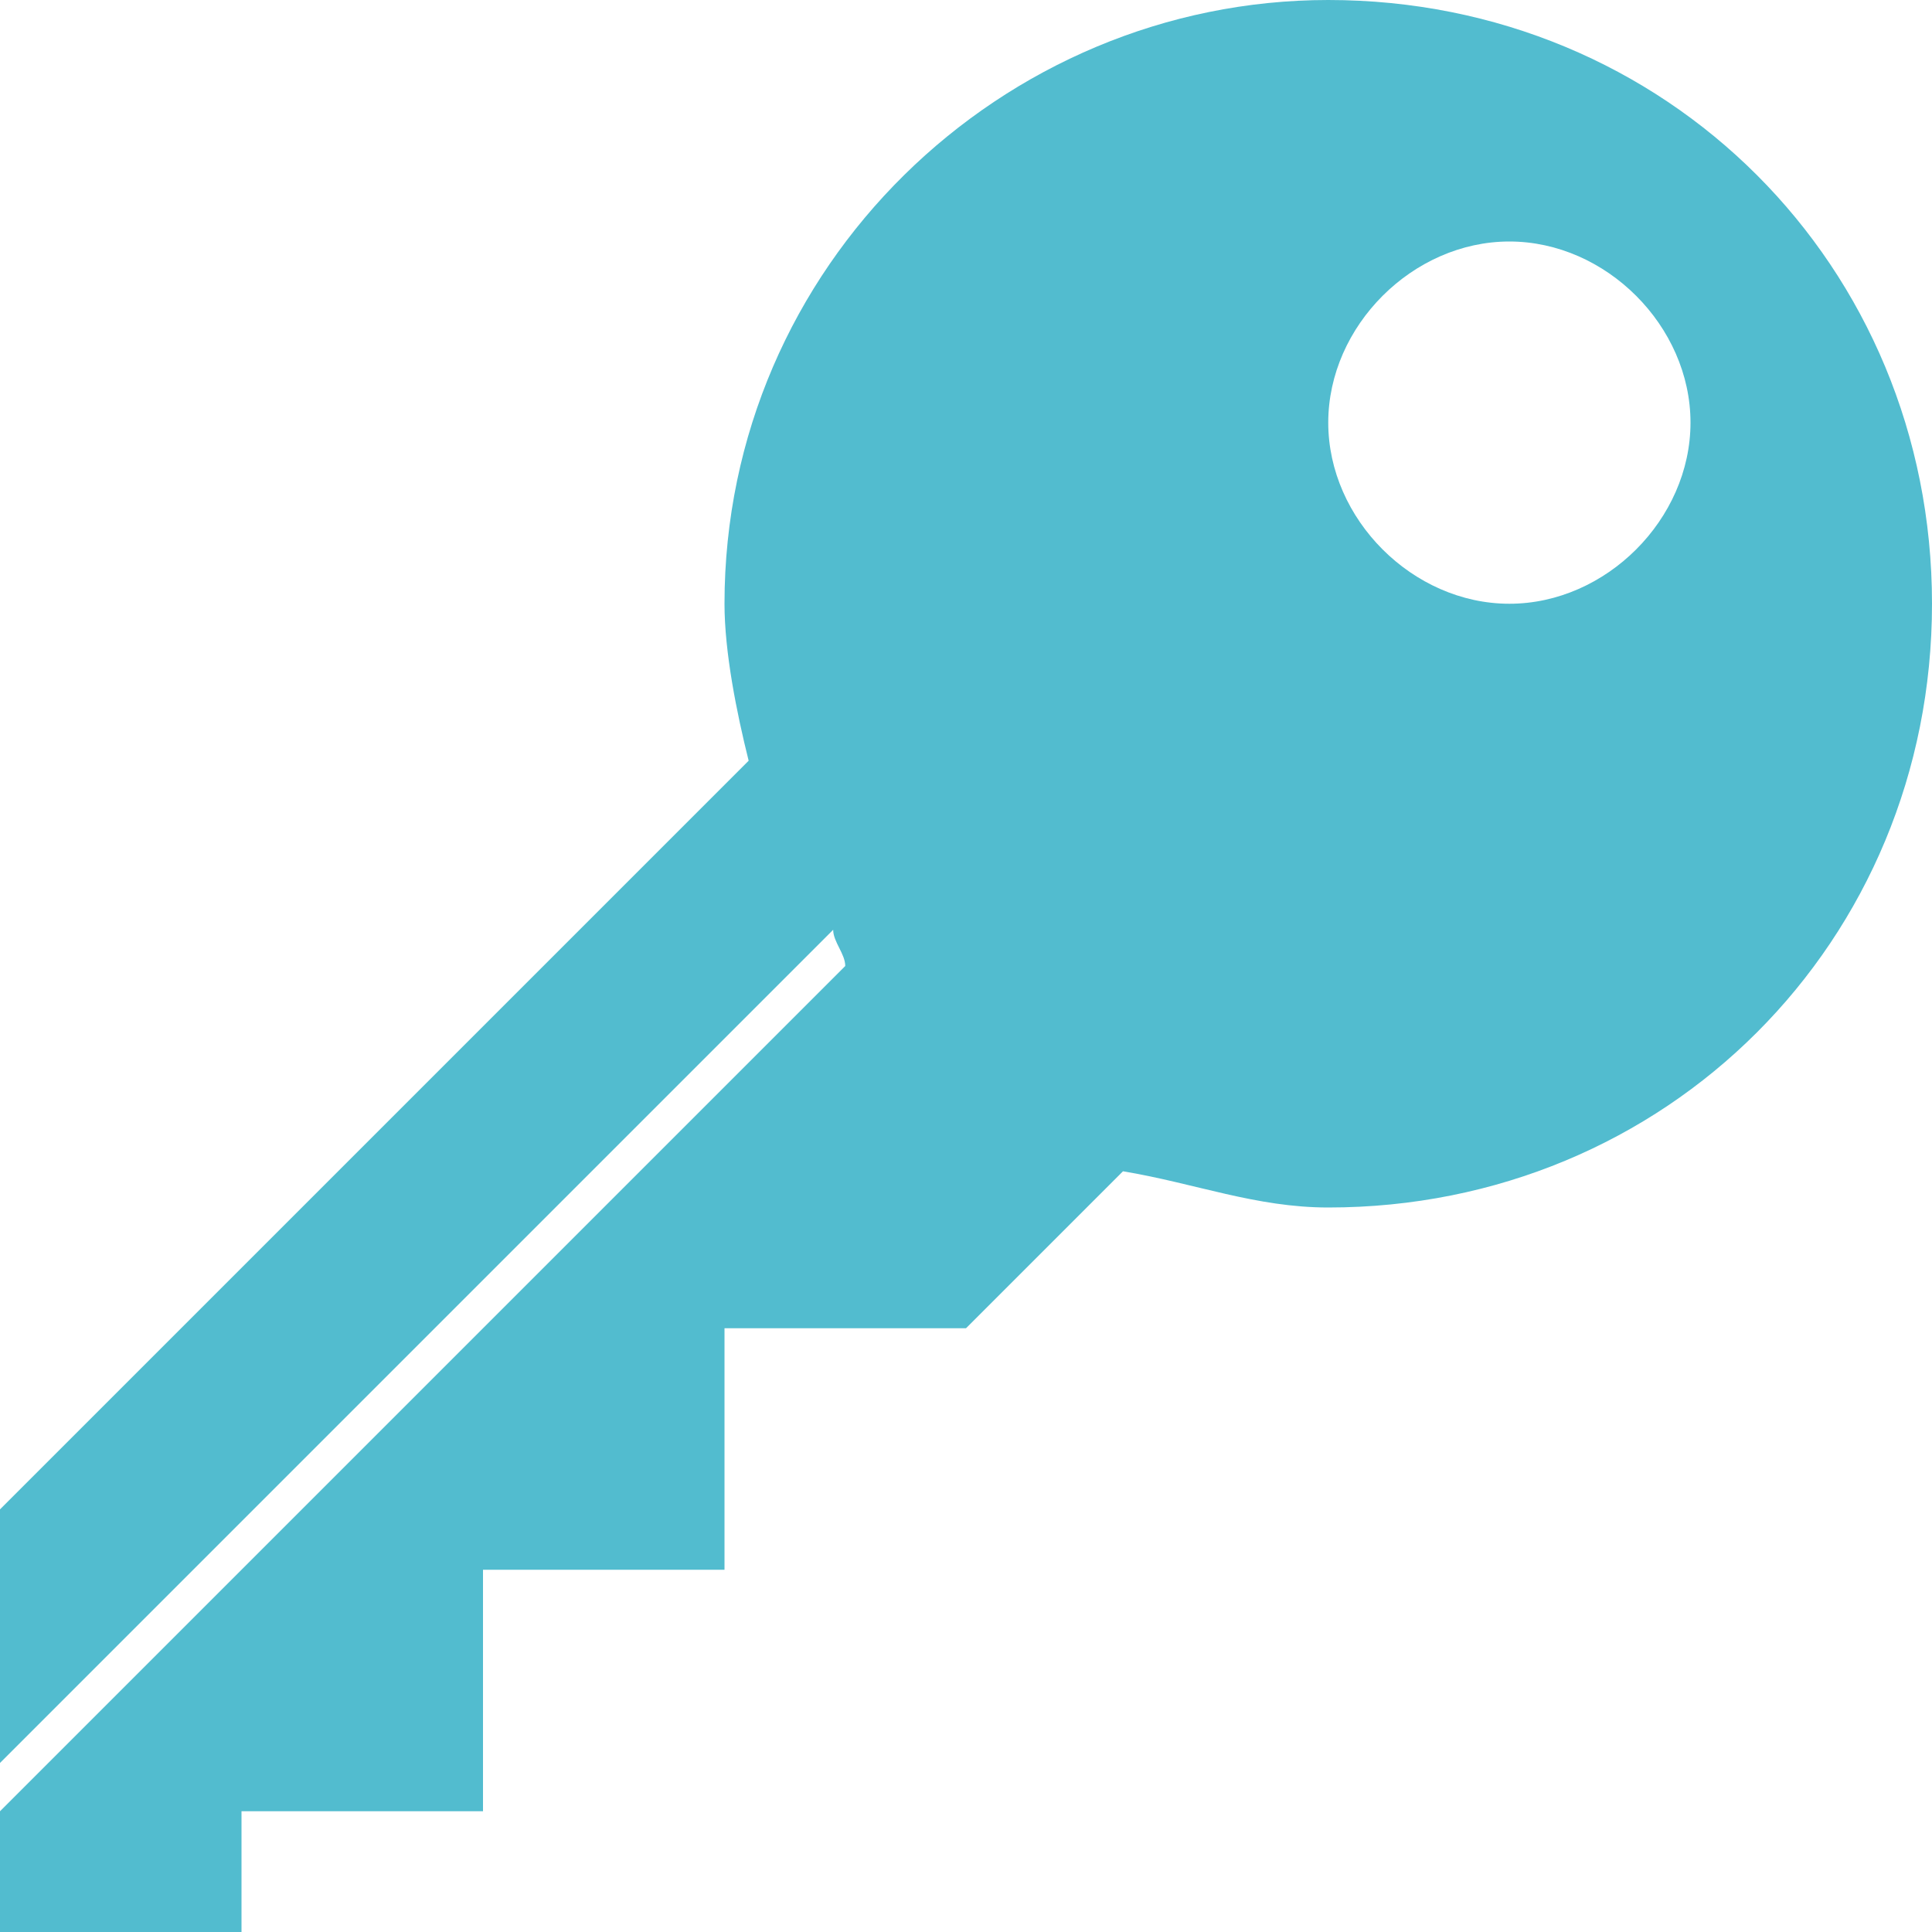 <?xml version="1.0" encoding="utf-8"?>
<!-- Generator: Adobe Illustrator 15.1.0, SVG Export Plug-In  -->
<!DOCTYPE svg PUBLIC "-//W3C//DTD SVG 1.1//EN" "http://www.w3.org/Graphics/SVG/1.1/DTD/svg11.dtd">
<svg version="1.1"
	 xmlns="http://www.w3.org/2000/svg" xmlns:xlink="http://www.w3.org/1999/xlink" xmlns:a="http://ns.adobe.com/AdobeSVGViewerExtensions/3.0/"
	 x="0px" y="0px" width="16px" height="16px" viewBox="0 0 16 16" style="overflow:visible;enable-background:new 0 0 16 16;"
	 xml:space="preserve" preserveAspectRatio="xMinYMid meet">
<defs>
</defs>
<path style="fill:#52bccf;" d="M11,0C8.3,0,6,2.2,6,5c0,0.4,0.1,0.9,0.2,1.3L0,12.5v2.1l6.9-6.9C6.9,7.8,7,7.9,7,8l-7,7v1h2v-1h2v-2
	h2h0v-2h2l1.3-1.3C9.9,9.8,10.4,10,11,10c2.8,0,5-2.2,5-5S13.8,0,11,0z M12.5,2C13.3,2,14,2.7,14,3.5S13.3,5,12.5,5S11,4.3,11,3.5
	S11.7,2,12.5,2z"/>
</svg>
